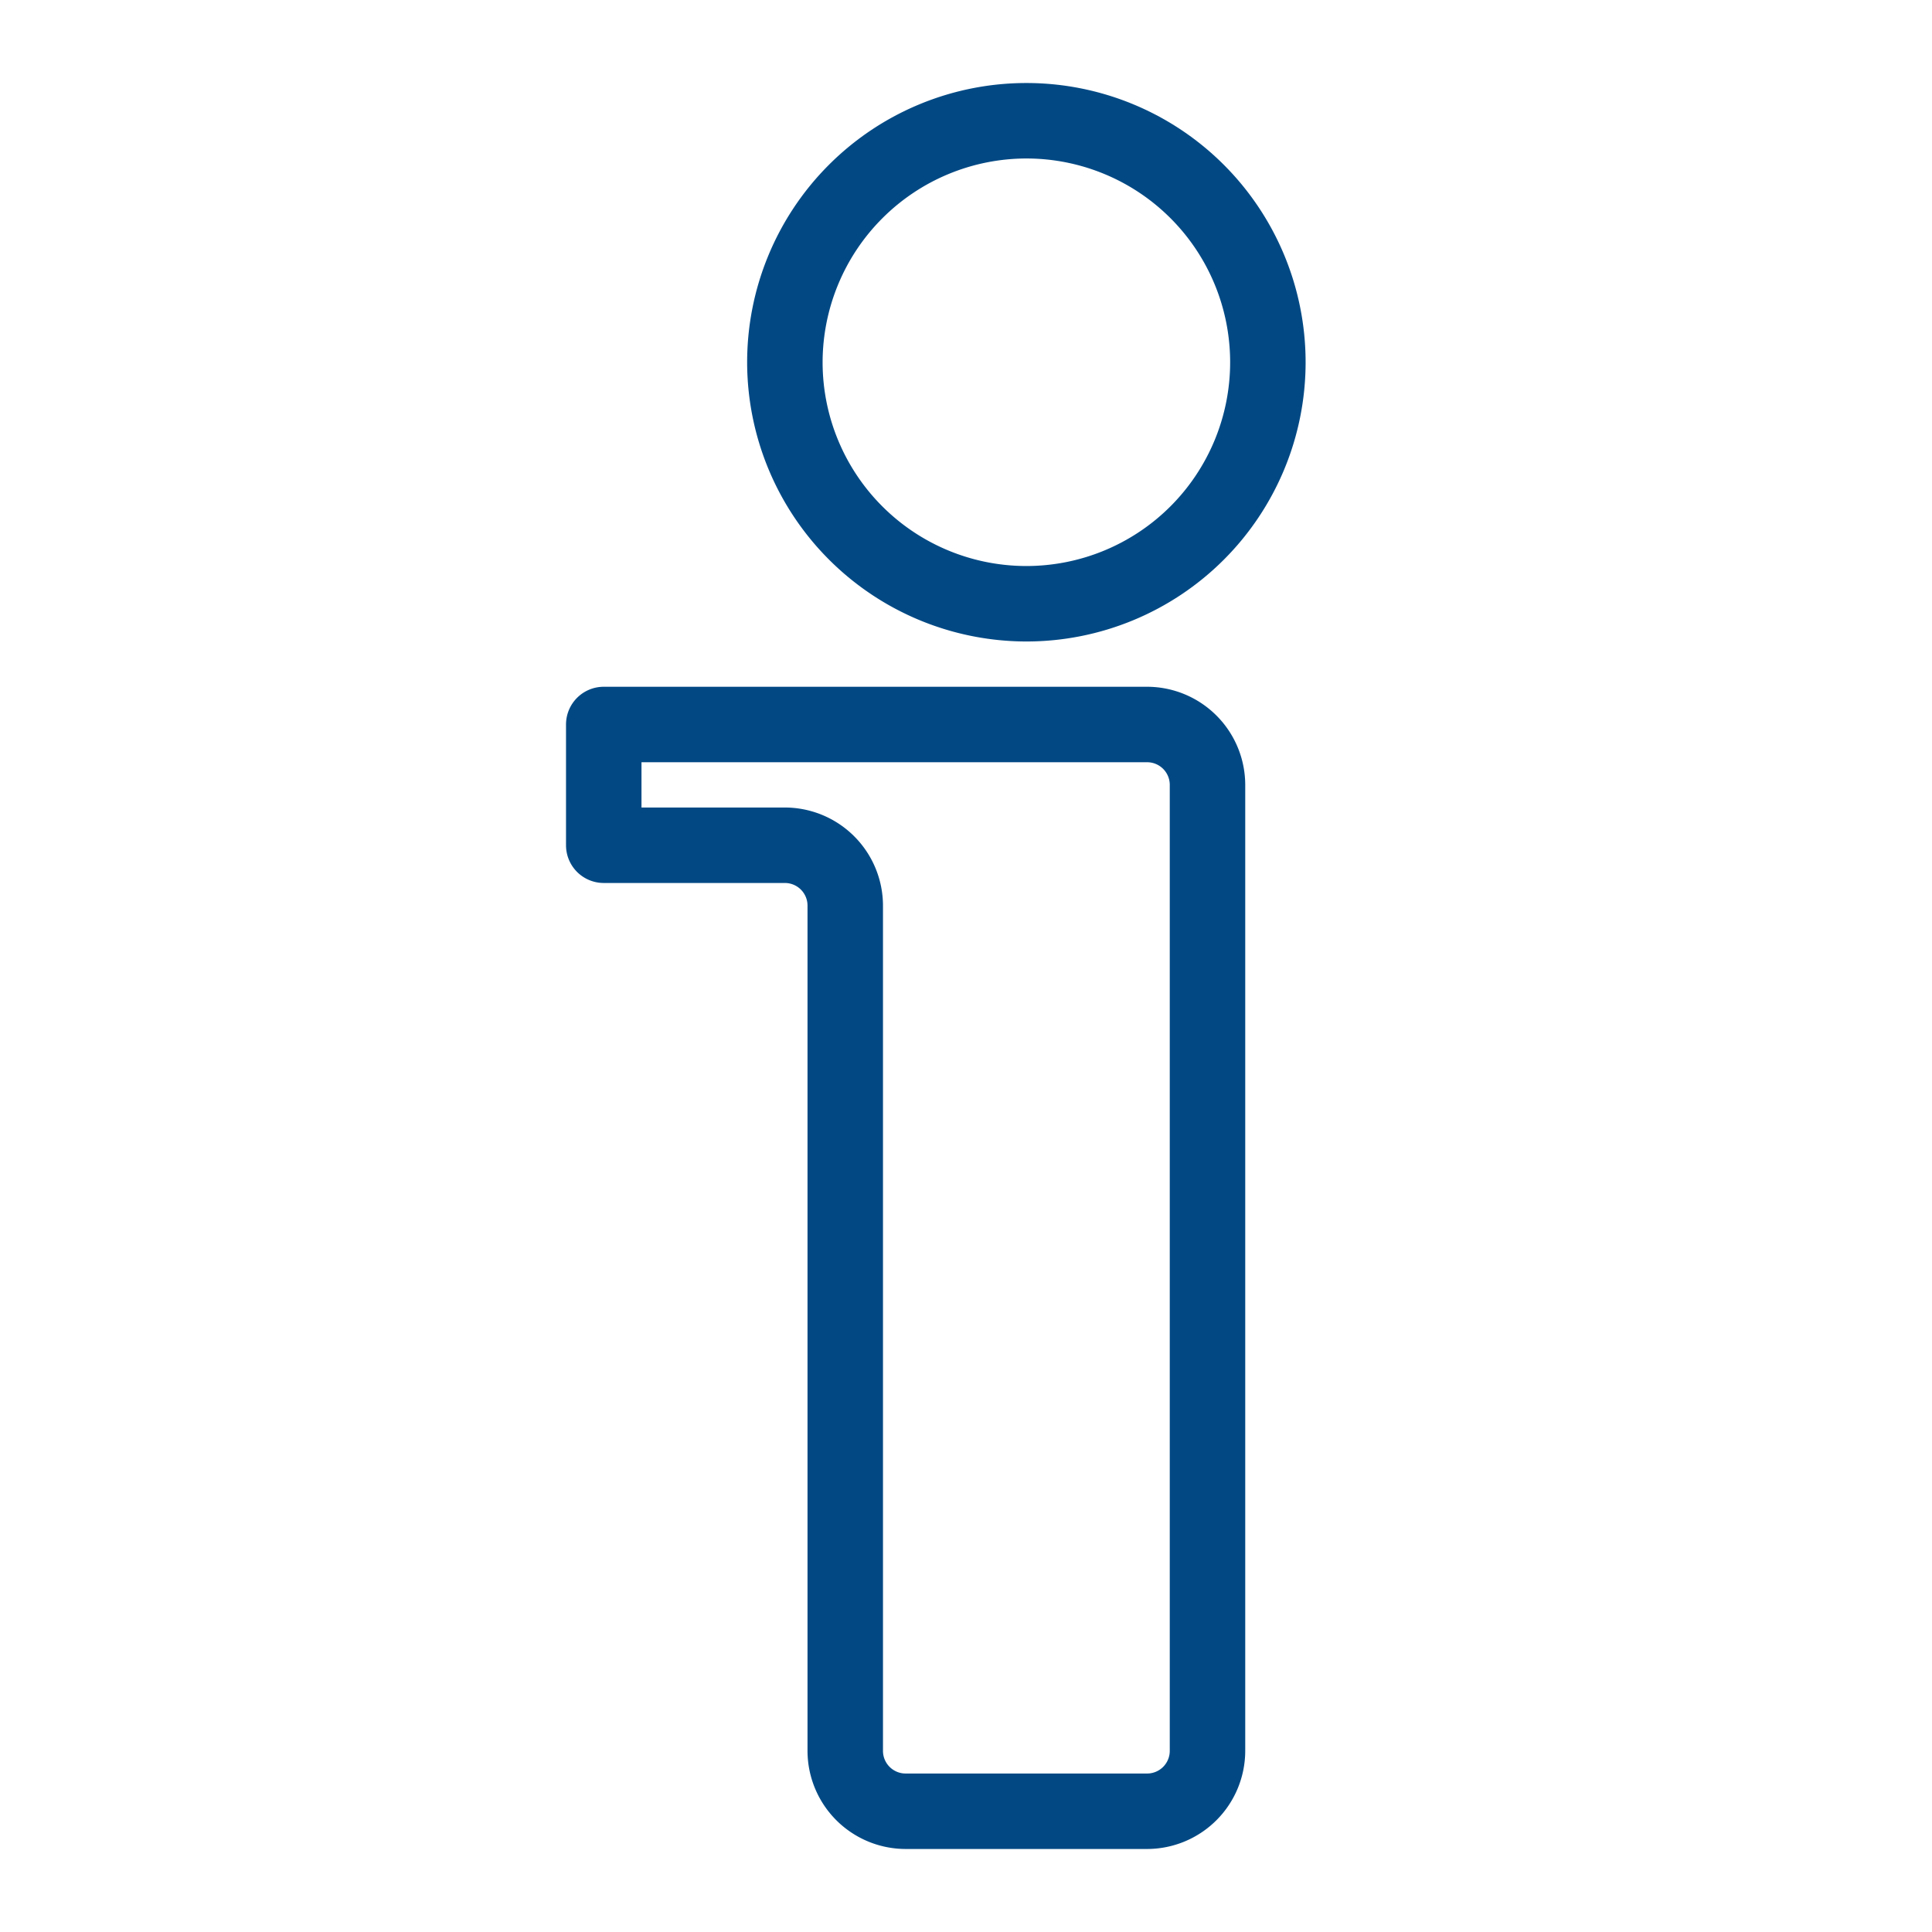 <svg id="Ebene_1" data-name="Ebene 1" xmlns="http://www.w3.org/2000/svg" viewBox="0 0 128 128"><defs><style>.cls-1{fill:#024984;}</style></defs><path class="cls-1" d="M76,45.5H40A2.5,2.5,0,0,0,37.5,48v8A2.5,2.5,0,0,0,40,58.5H52A1.5,1.5,0,0,1,53.5,60v56a6.51,6.51,0,0,0,6.5,6.5H76a6.51,6.51,0,0,0,6.5-6.5V52A6.51,6.51,0,0,0,76,45.5ZM77.5,116a1.5,1.5,0,0,1-1.5,1.5H60a1.5,1.5,0,0,1-1.5-1.5V60A6.51,6.51,0,0,0,52,53.5H42.5v-3H76A1.5,1.5,0,0,1,77.5,52Z"/><path class="cls-1" d="M68,42.5A18.5,18.5,0,1,0,49.5,24,18.52,18.52,0,0,0,68,42.5Zm0-32A13.5,13.5,0,1,1,54.5,24,13.52,13.52,0,0,1,68,10.5Z"/></svg>